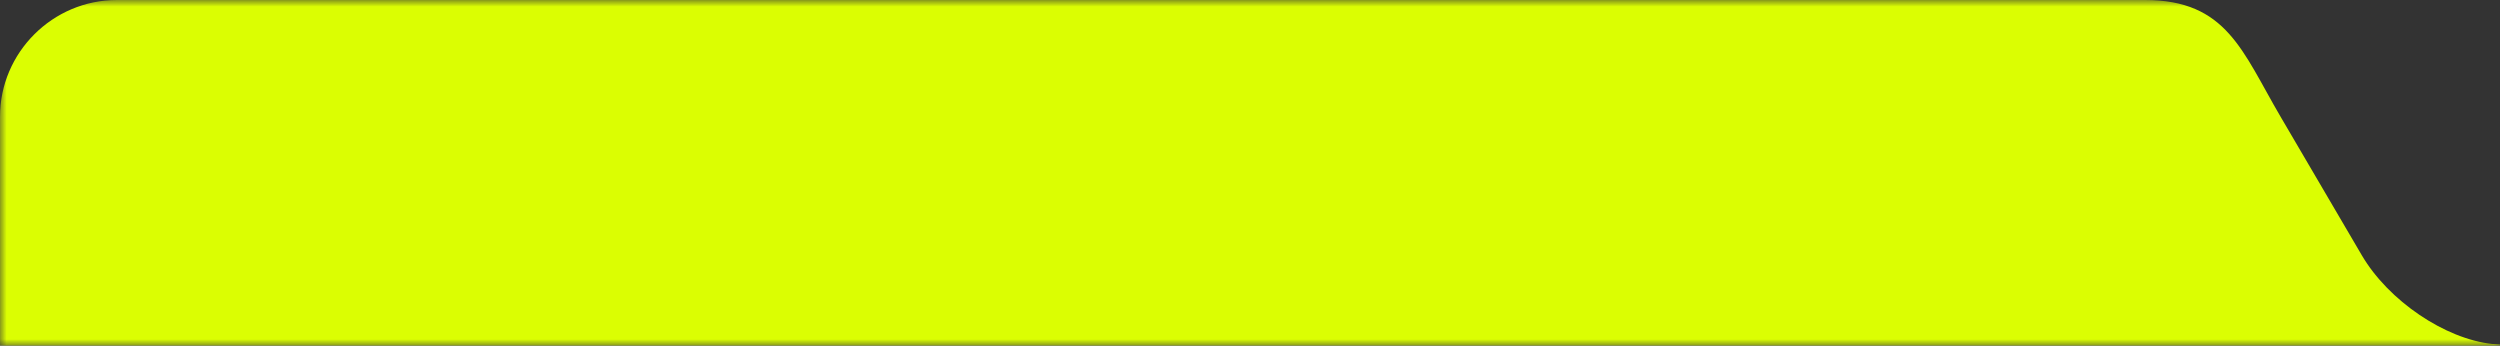 <svg width="188" height="26" viewBox="0 0 188 26" fill="none" xmlns="http://www.w3.org/2000/svg">
<rect x="0" y="0" width="188" height="26" fill="#333333" stroke="none"/>
<mask id="mask0_6_4087" style="mask-type:alpha" maskUnits="userSpaceOnUse" x="0" y="0" width="188" height="26">
<rect width="188" height="26" fill="#D9D9D9"/>
</mask>
<g mask="url(#mask0_6_4087)">
<path fill-rule="evenodd" clip-rule="evenodd" d="M458.205 439H8.794C3.957 439 6.10352e-05 435.05 6.10352e-05 430.222V404.352L-3.05176e-05 34.648V8.778C-3.05176e-05 3.95 3.957 0 8.794 0H161.292C167.459 0 168.614 3.856 171.5 8.778L177.607 19.195C179.617 22.622 183.872 25.491 187.44 25.87H458.205C463.042 25.87 466.999 29.82 466.999 34.648L466.999 430.222C466.999 435.05 463.042 439 458.205 439Z" fill="#DBFE02"/>
</g>
</svg>
